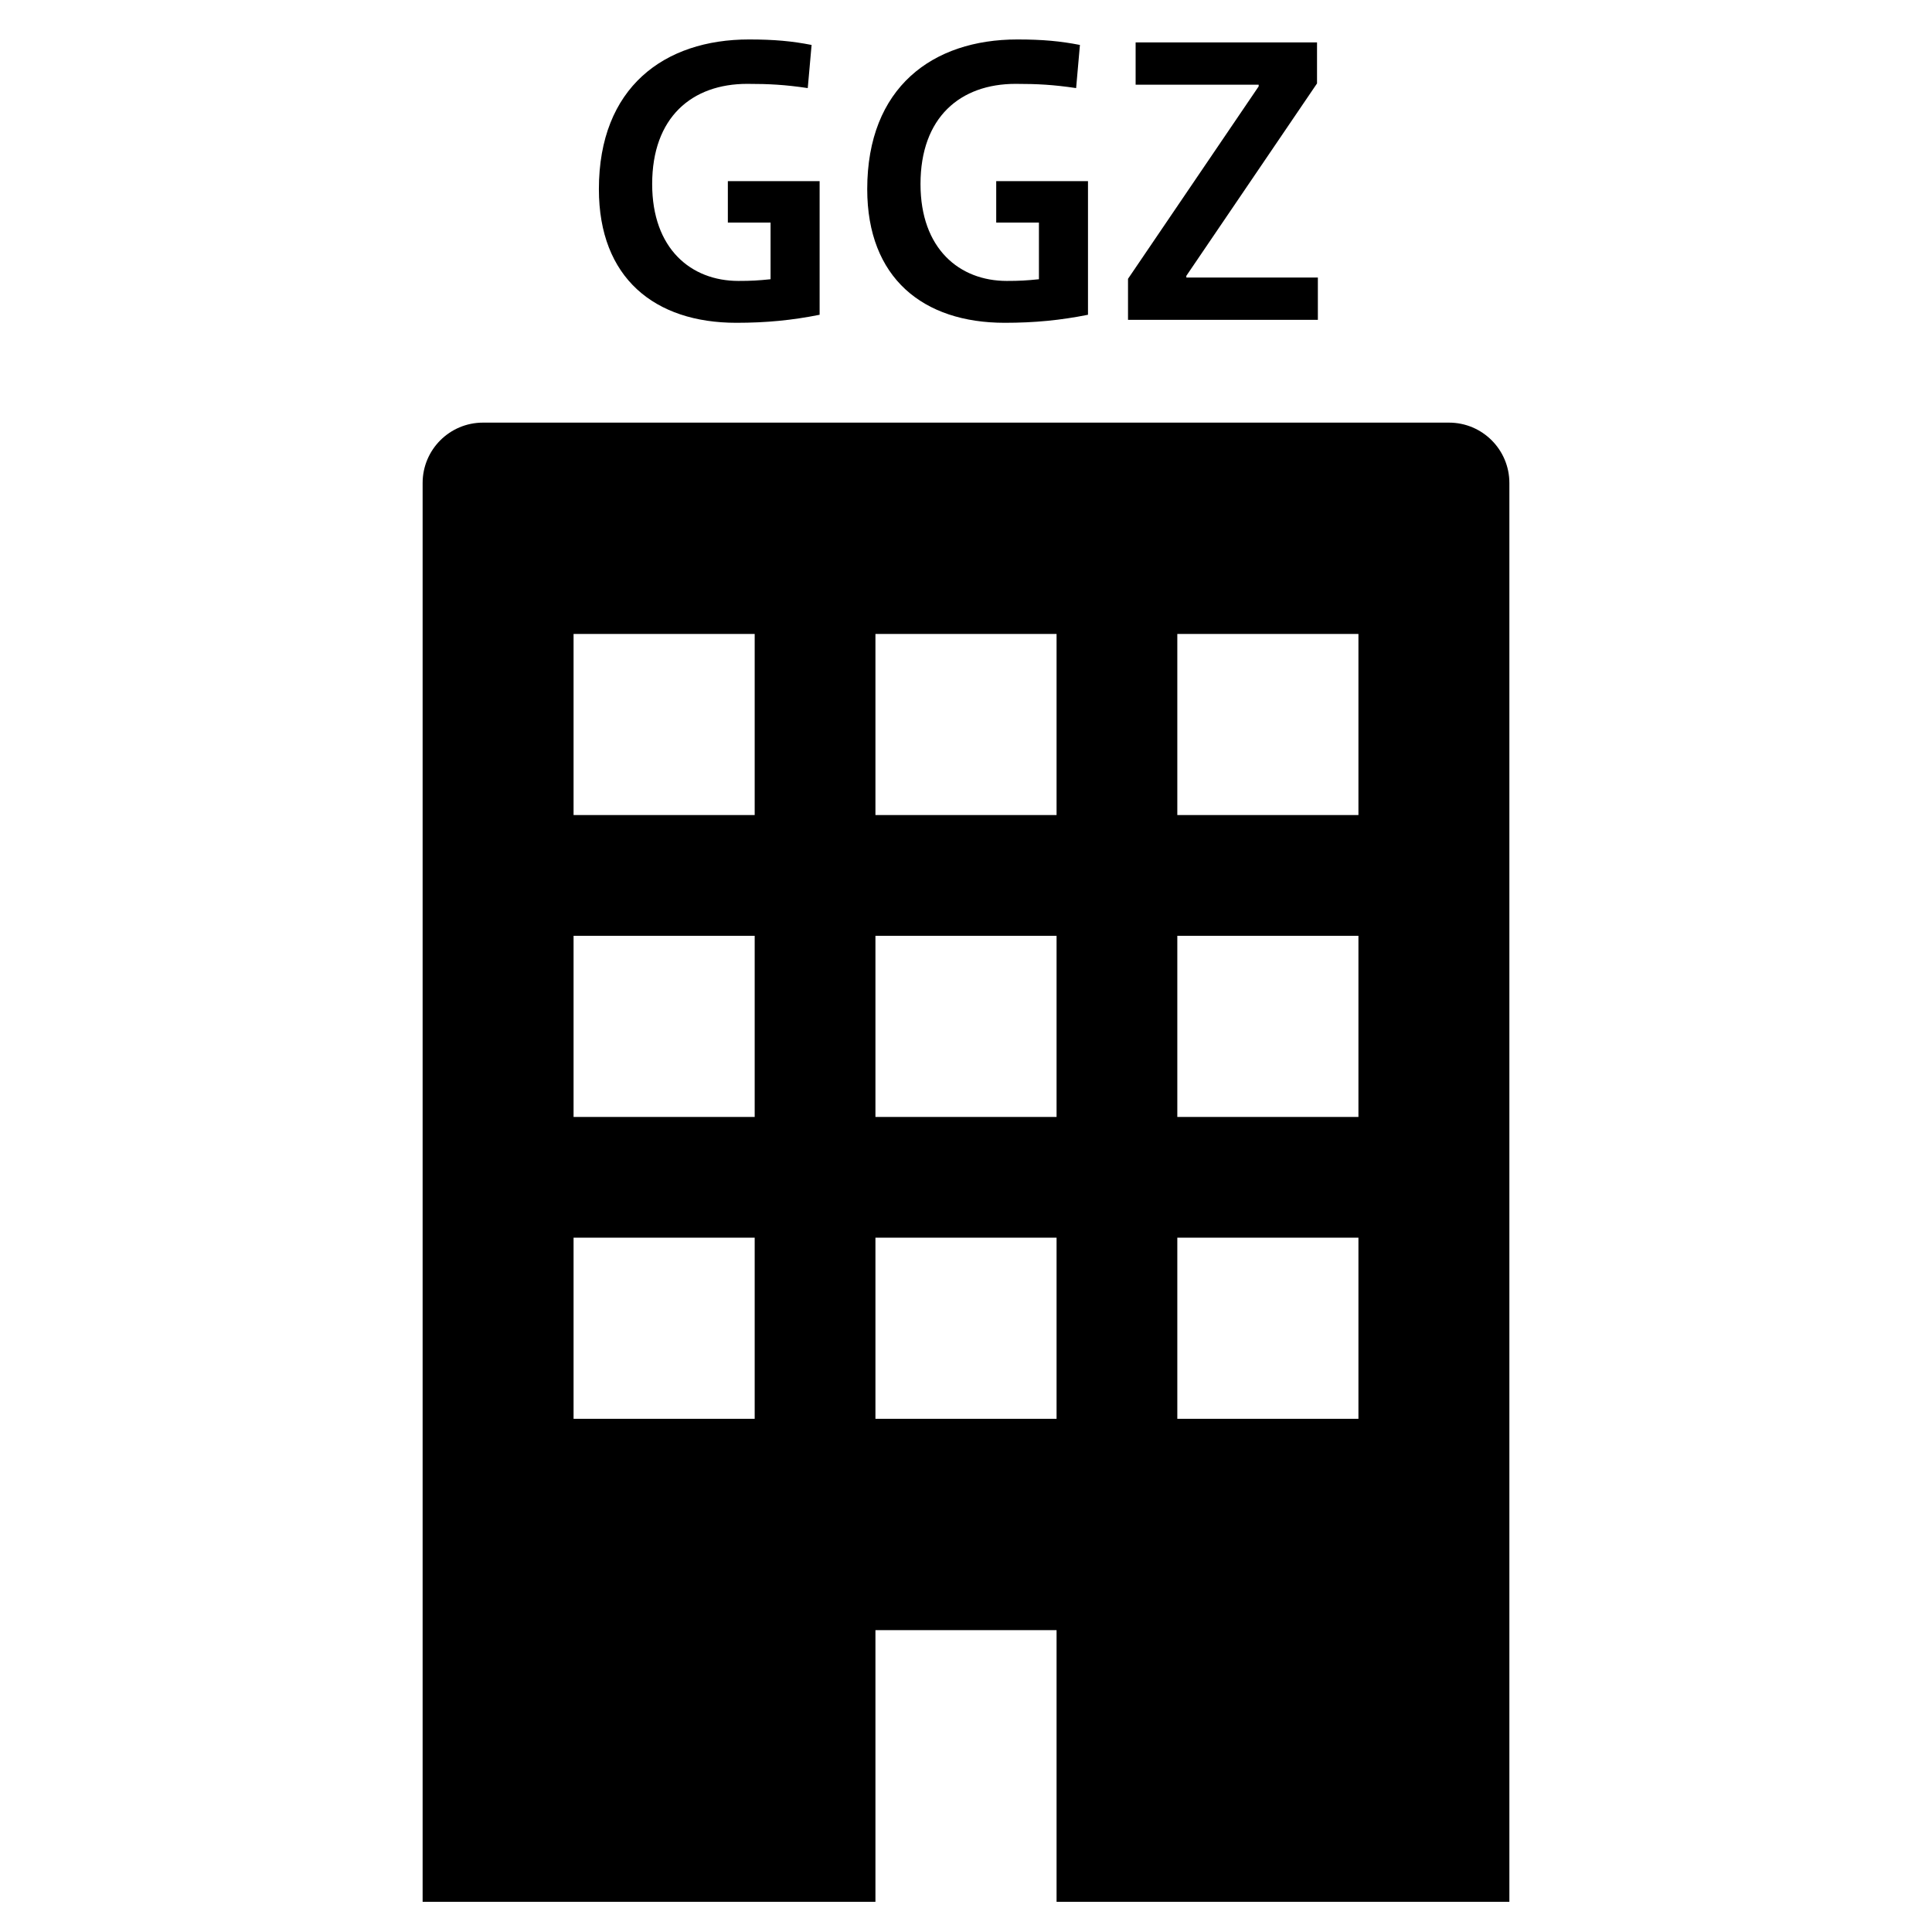 <?xml version="1.0" encoding="utf-8"?>
<!-- Generator: Adobe Illustrator 18.1.0, SVG Export Plug-In . SVG Version: 6.00 Build 0)  -->
<svg version="1.2" baseProfile="tiny" xmlns="http://www.w3.org/2000/svg" xmlns:xlink="http://www.w3.org/1999/xlink" x="0px"
	 y="0px" width="64px" height="64px" viewBox="0 0 64 64" xml:space="preserve">
<g id="Box">
	<rect fill="none" width="64" height="64"/>
</g>
<g id="Icon">
	<g>
		<path d="M48,14H16c-1.105,0-2,0.895-2,2v47h15v-9h6v9h15V16C50,14.896,49.105,14,48,14z M25,47h-6v-6h6V47z M25,37h-6v-6h6V37
			z M25,27h-6v-6h6V27z M35,47h-6v-6h6V47z M35,37h-6v-6h6V37z M35,27h-6v-6h6V27z M45,47h-6v-6h6V47z M45,37h-6v-6h6V37z M45,27h-6
			v-6h6V27z"/>
		<path d="M24.391,10.693c0.995,0,1.849-0.084,2.76-0.266V6h-3.04v1.373h1.415v1.877
			c-0.406,0.042-0.644,0.056-1.065,0.056c-1.569,0-2.857-1.065-2.857-3.208c0-2.213,1.316-3.32,3.151-3.32
			c0.729,0,1.247,0.028,2.003,0.14l0.127-1.429c-0.644-0.126-1.233-0.182-2.073-0.182
			c-2.802,0-4.973,1.583-4.973,4.959C19.839,9.208,21.688,10.693,24.391,10.693z"/>
		<path d="M33.281,10.693c0.995,0,1.849-0.084,2.76-0.266V6h-3.04v1.373h1.415v1.877
			c-0.406,0.042-0.644,0.056-1.065,0.056c-1.569,0-2.858-1.065-2.858-3.208c0-2.213,1.317-3.32,3.152-3.32
			c0.729,0,1.247,0.028,2.003,0.14l0.126-1.429c-0.644-0.126-1.233-0.182-2.073-0.182
			c-2.802,0-4.973,1.583-4.973,4.959C28.729,9.208,30.578,10.693,33.281,10.693z"/>
		<polygon points="43.656,9.194 39.299,9.194 39.299,9.137 43.628,2.764 43.628,1.405 37.619,1.405 37.619,2.806 
			41.695,2.806 41.695,2.862 37.367,9.236 37.367,10.595 43.656,10.595 		"/>
	</g>
</g>
</svg>
